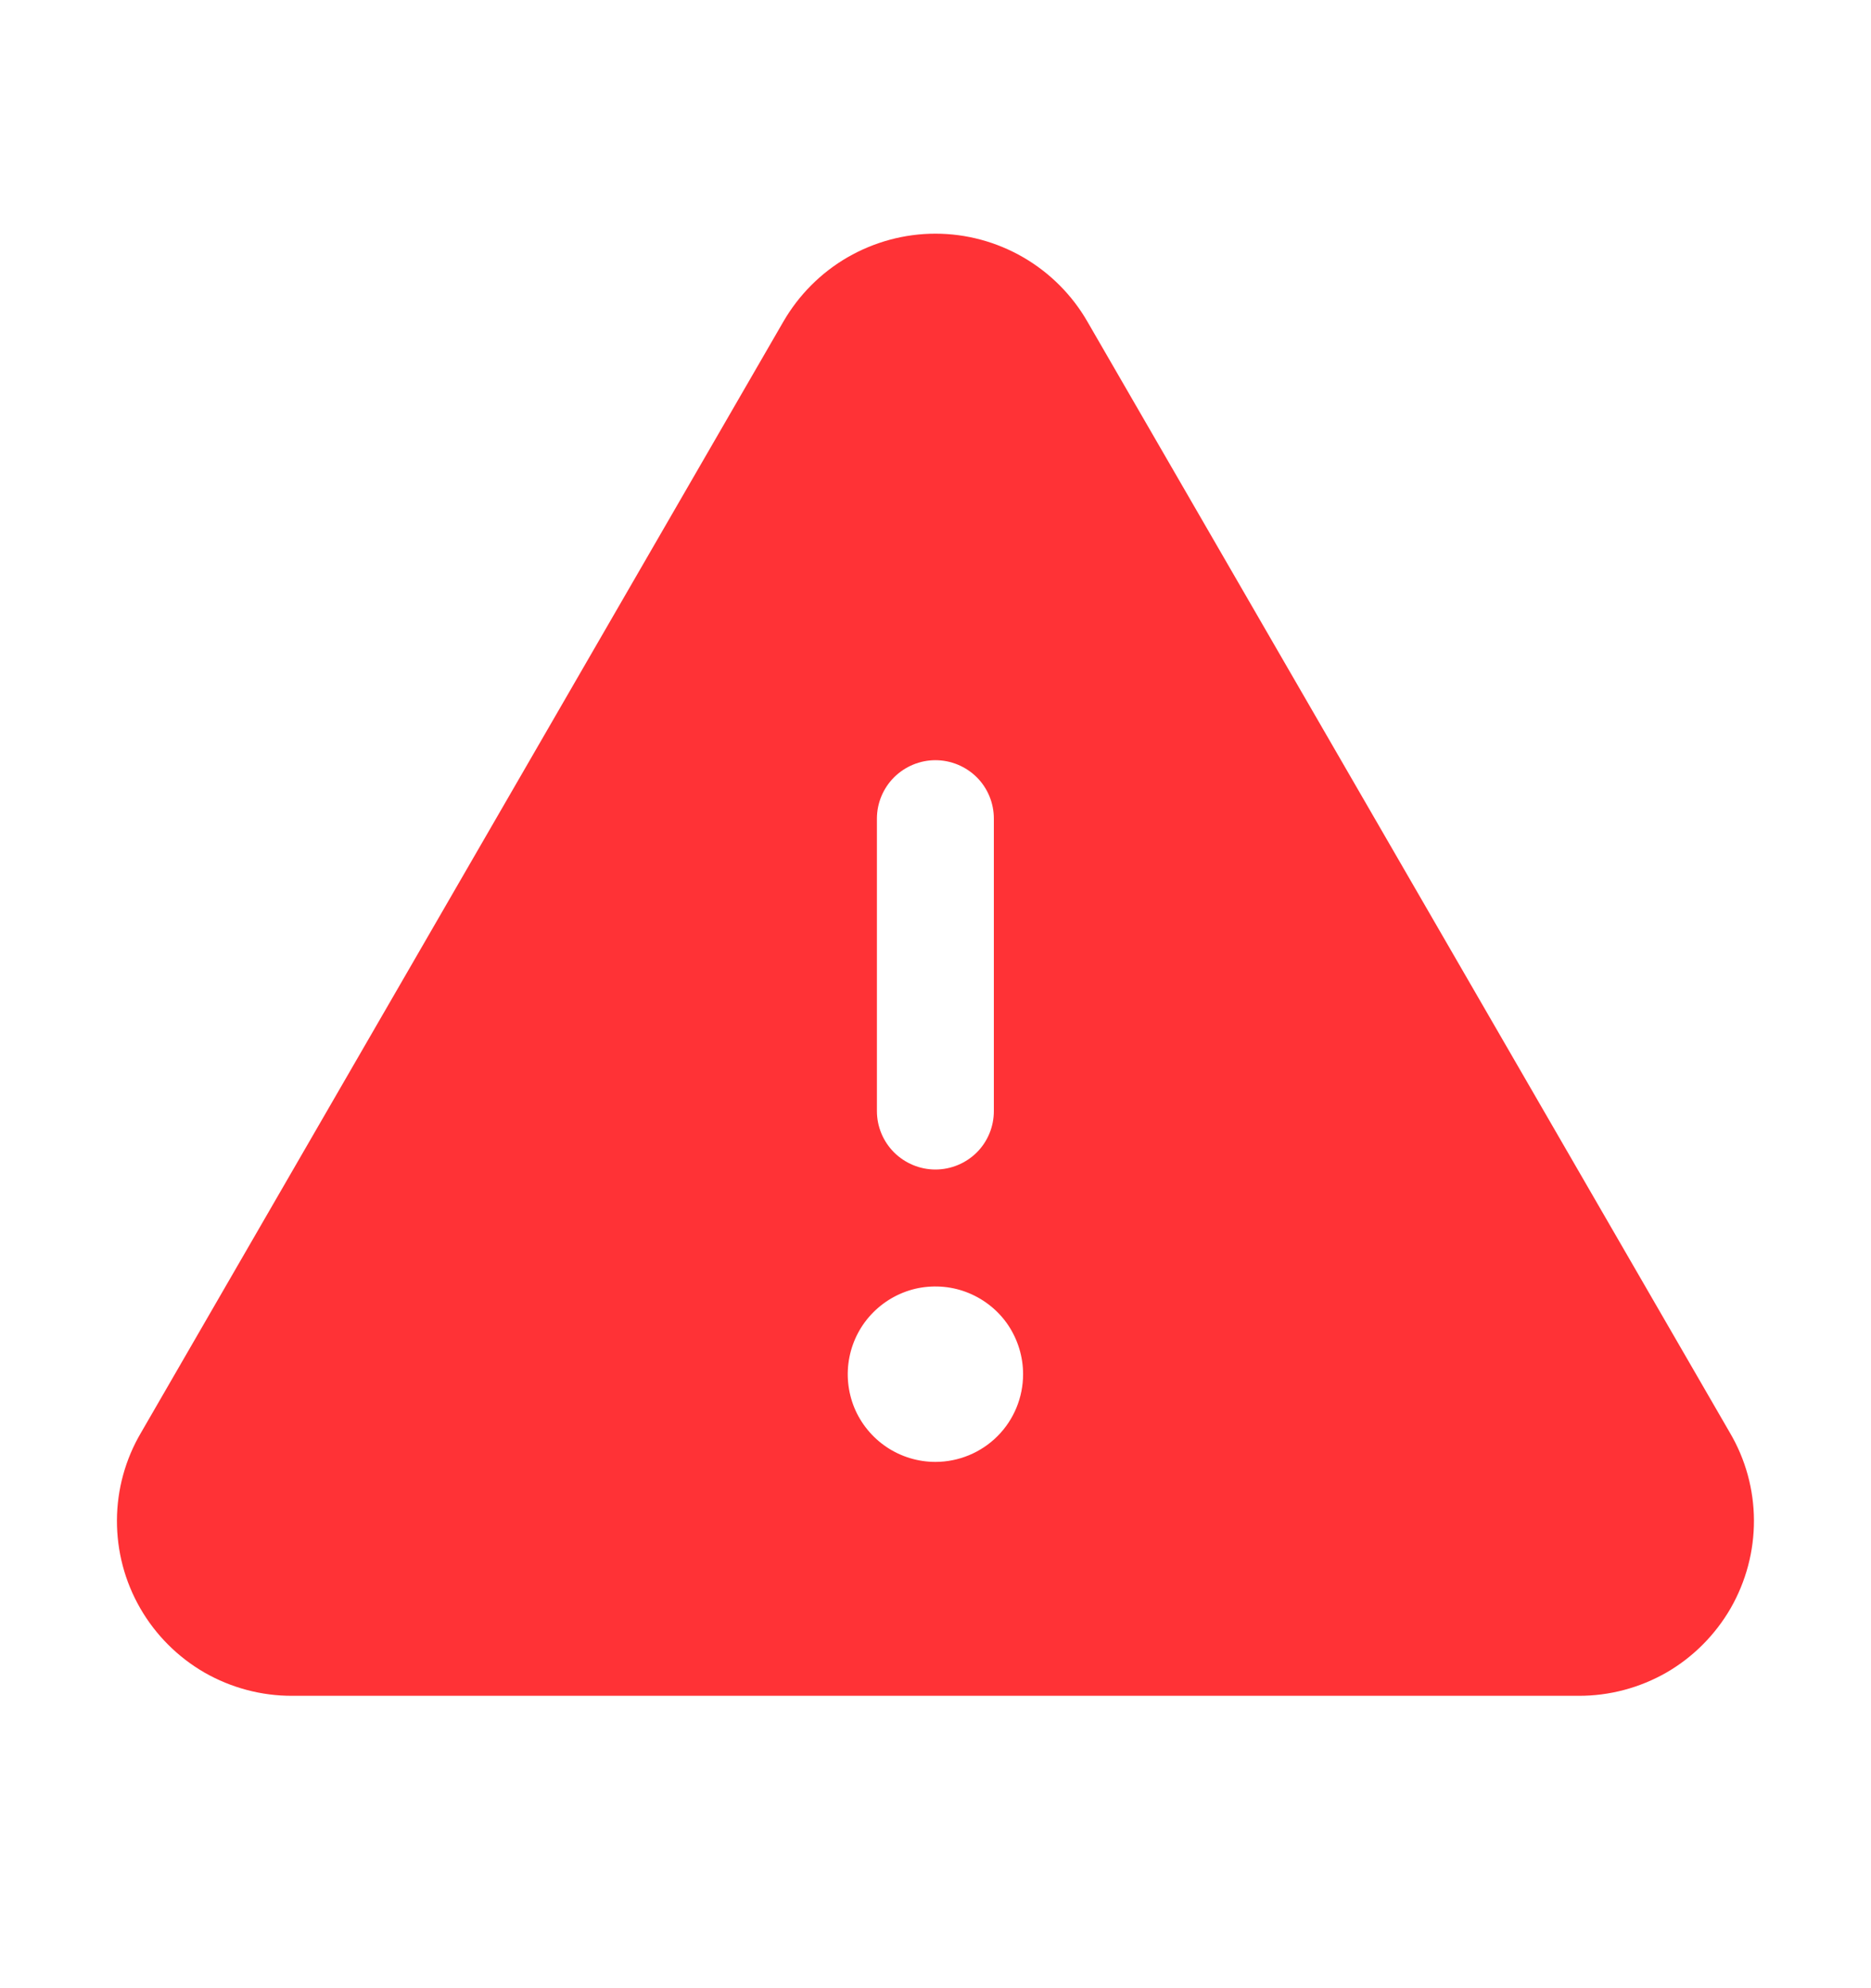 <svg width="16" height="17" viewBox="0 0 16 17" fill="none" xmlns="http://www.w3.org/2000/svg">
<path d="M14.793 12.25L9.299 2.75C9.168 2.522 8.978 2.332 8.75 2.2C8.522 2.068 8.263 1.998 7.999 1.998C7.736 1.998 7.477 2.068 7.248 2.2C7.02 2.332 6.831 2.522 6.699 2.75L1.206 12.25C1.072 12.477 1.001 12.736 1 12.999C0.999 13.263 1.067 13.522 1.199 13.751C1.33 13.979 1.52 14.169 1.748 14.301C1.977 14.432 2.236 14.501 2.499 14.5H13.499C13.763 14.501 14.022 14.432 14.251 14.301C14.479 14.169 14.668 13.979 14.8 13.751C14.931 13.522 15 13.263 14.999 12.999C14.998 12.736 14.927 12.477 14.793 12.25ZM7.499 7C7.499 6.867 7.552 6.74 7.646 6.646C7.74 6.553 7.867 6.5 7.999 6.5C8.132 6.5 8.259 6.553 8.353 6.646C8.447 6.74 8.499 6.867 8.499 7V9.5C8.499 9.633 8.447 9.76 8.353 9.854C8.259 9.947 8.132 10 7.999 10C7.867 10 7.74 9.947 7.646 9.854C7.552 9.76 7.499 9.633 7.499 9.5V7ZM7.999 12.5C7.851 12.5 7.706 12.456 7.583 12.374C7.459 12.291 7.363 12.174 7.306 12.037C7.25 11.9 7.235 11.749 7.264 11.604C7.293 11.458 7.364 11.325 7.469 11.22C7.574 11.115 7.708 11.043 7.853 11.014C7.999 10.986 8.149 11 8.286 11.057C8.423 11.114 8.541 11.21 8.623 11.333C8.705 11.457 8.749 11.602 8.749 11.75C8.749 11.949 8.67 12.14 8.53 12.28C8.389 12.421 8.198 12.5 7.999 12.5Z" fill="#FF3236"/>
</svg>
